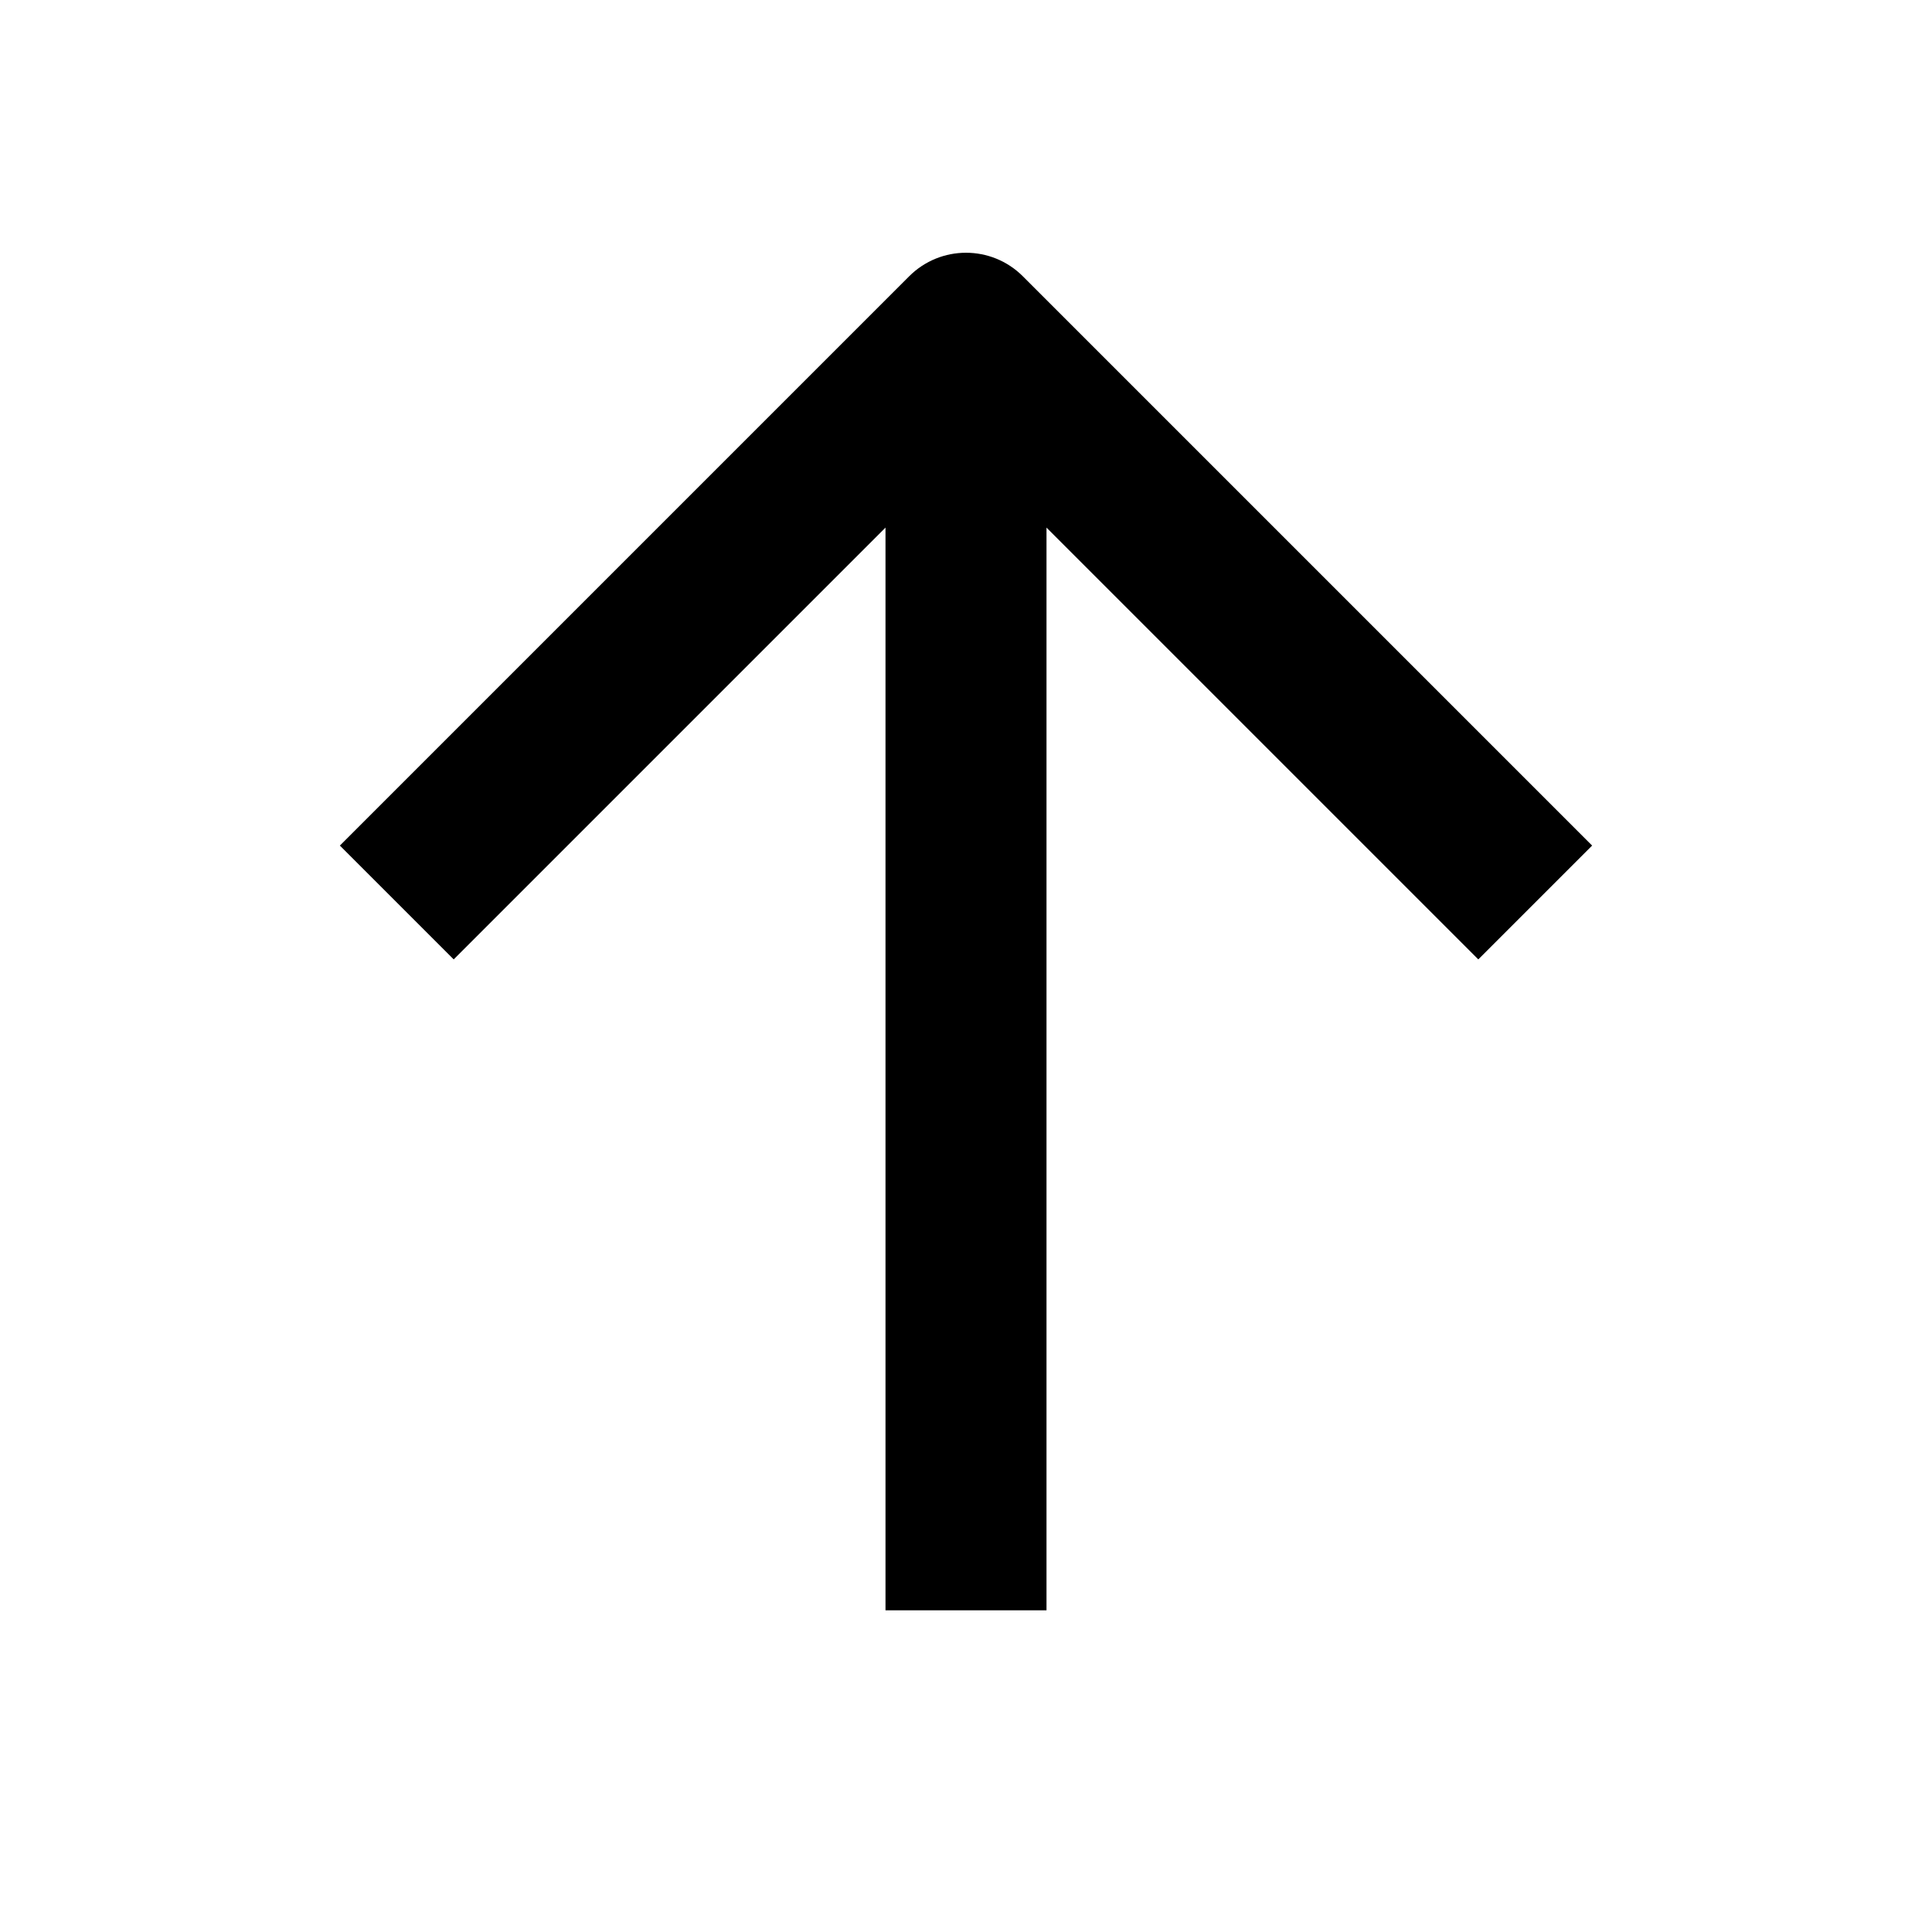 <?xml version="1.0" encoding="UTF-8"?>
<svg width="24px" height="24px" viewBox="0 0 24 24" version="1.1" xmlns="http://www.w3.org/2000/svg" xmlns:xlink="http://www.w3.org/1999/xlink">
    <!-- Generator: Sketch 57.1 (83088) - https://sketch.com -->
    <title>svg/arrow-up</title>
    <desc>Created with Sketch.</desc>
    <g id="arrow-up" stroke="none" stroke-width="1" fill="none" fill-rule="evenodd">
        <path d="M19.778,10.504 L18.364,11.918 L13,6.554 L13,20.004 L11,20.004 L11,6.554 L5.636,11.918 L4.222,10.504 L11.293,3.433 C11.683,3.042 12.317,3.042 12.707,3.433 L19.778,10.504 Z" id="Path" fill="#000000" fill-rule="nonzero"></path>
    </g>
</svg>